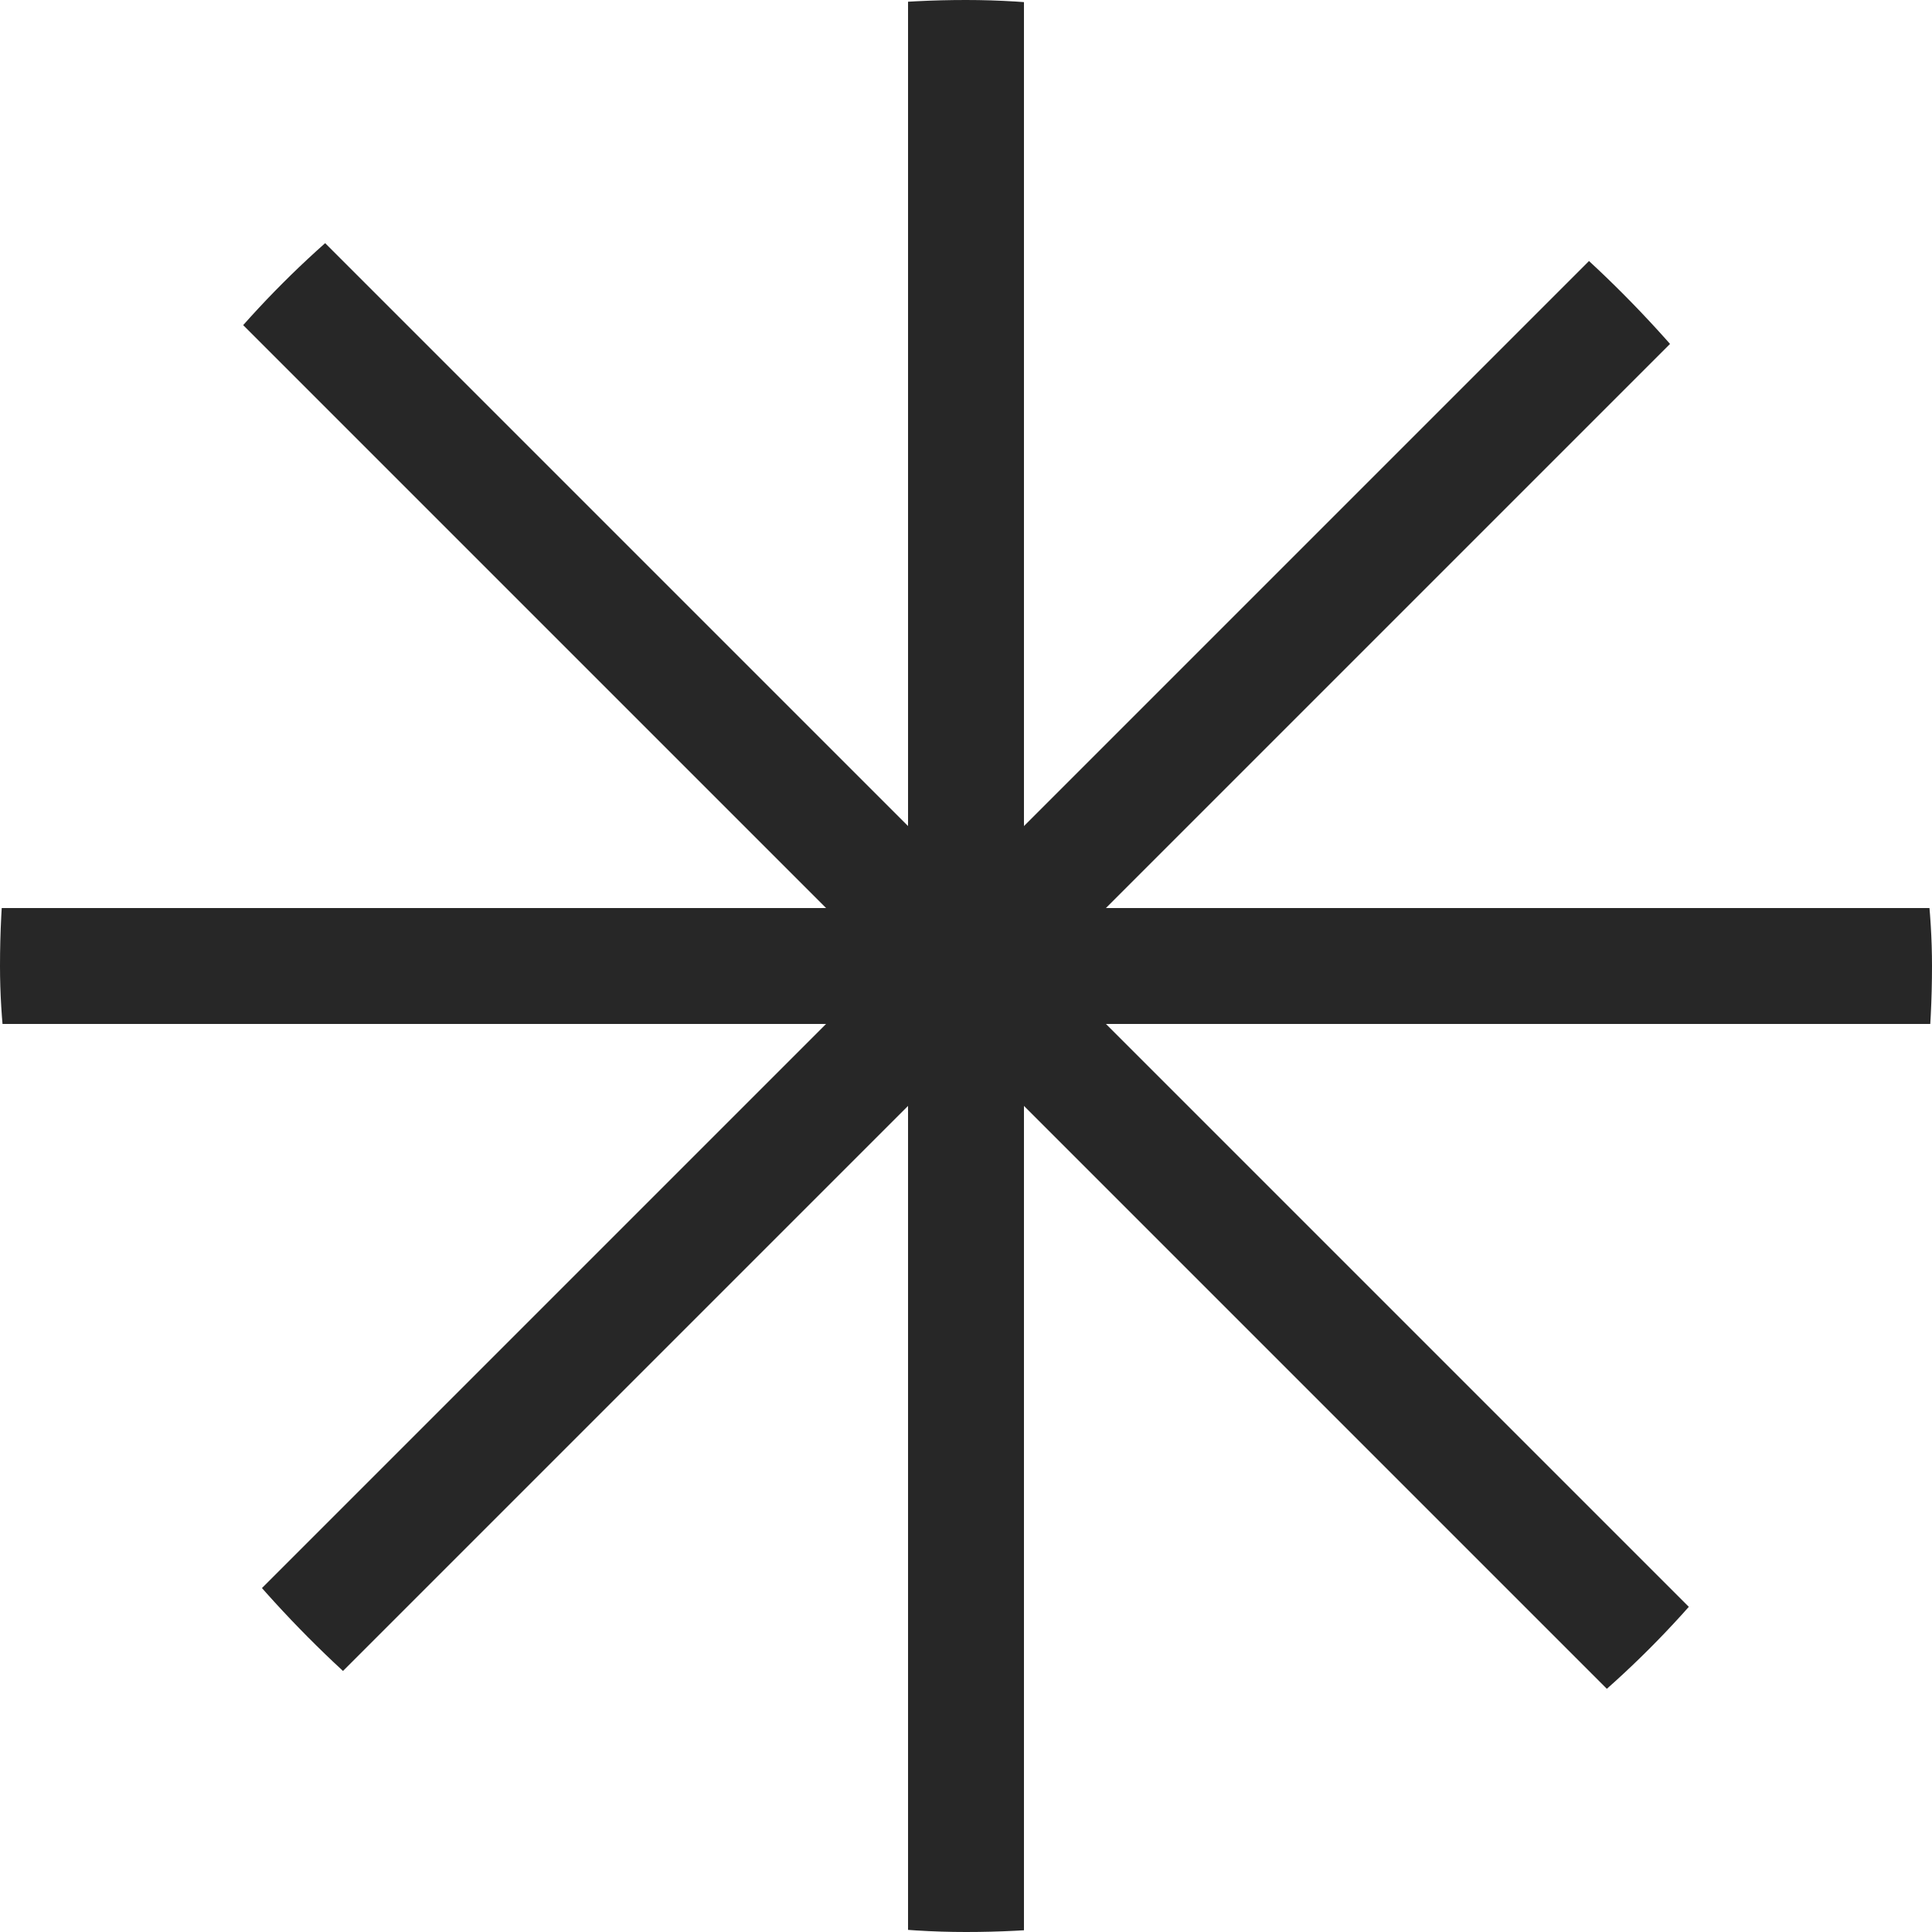 <svg width="100" height="100" viewBox="0 0 100 100" fill="none" xmlns="http://www.w3.org/2000/svg">
<g clip-path="url(#clip0_446_328)">
<rect y="47" width="100" height="6" fill="#272727"/>
<rect x="12.523" y="83.234" width="100" height="6" transform="rotate(-45 12.523 83.234)" fill="#272727"/>
<rect x="16.766" y="12.523" width="100" height="6" transform="rotate(45 16.766 12.523)" fill="#272727"/>
<rect x="47" y="100" width="100" height="6" transform="rotate(-90 47 100)" fill="#272727"/>
</g>
<defs>
<clipPath id="clip0_446_328">
<rect width="100" height="100" rx="50" fill="white"/>
</clipPath>
</defs>
</svg>
